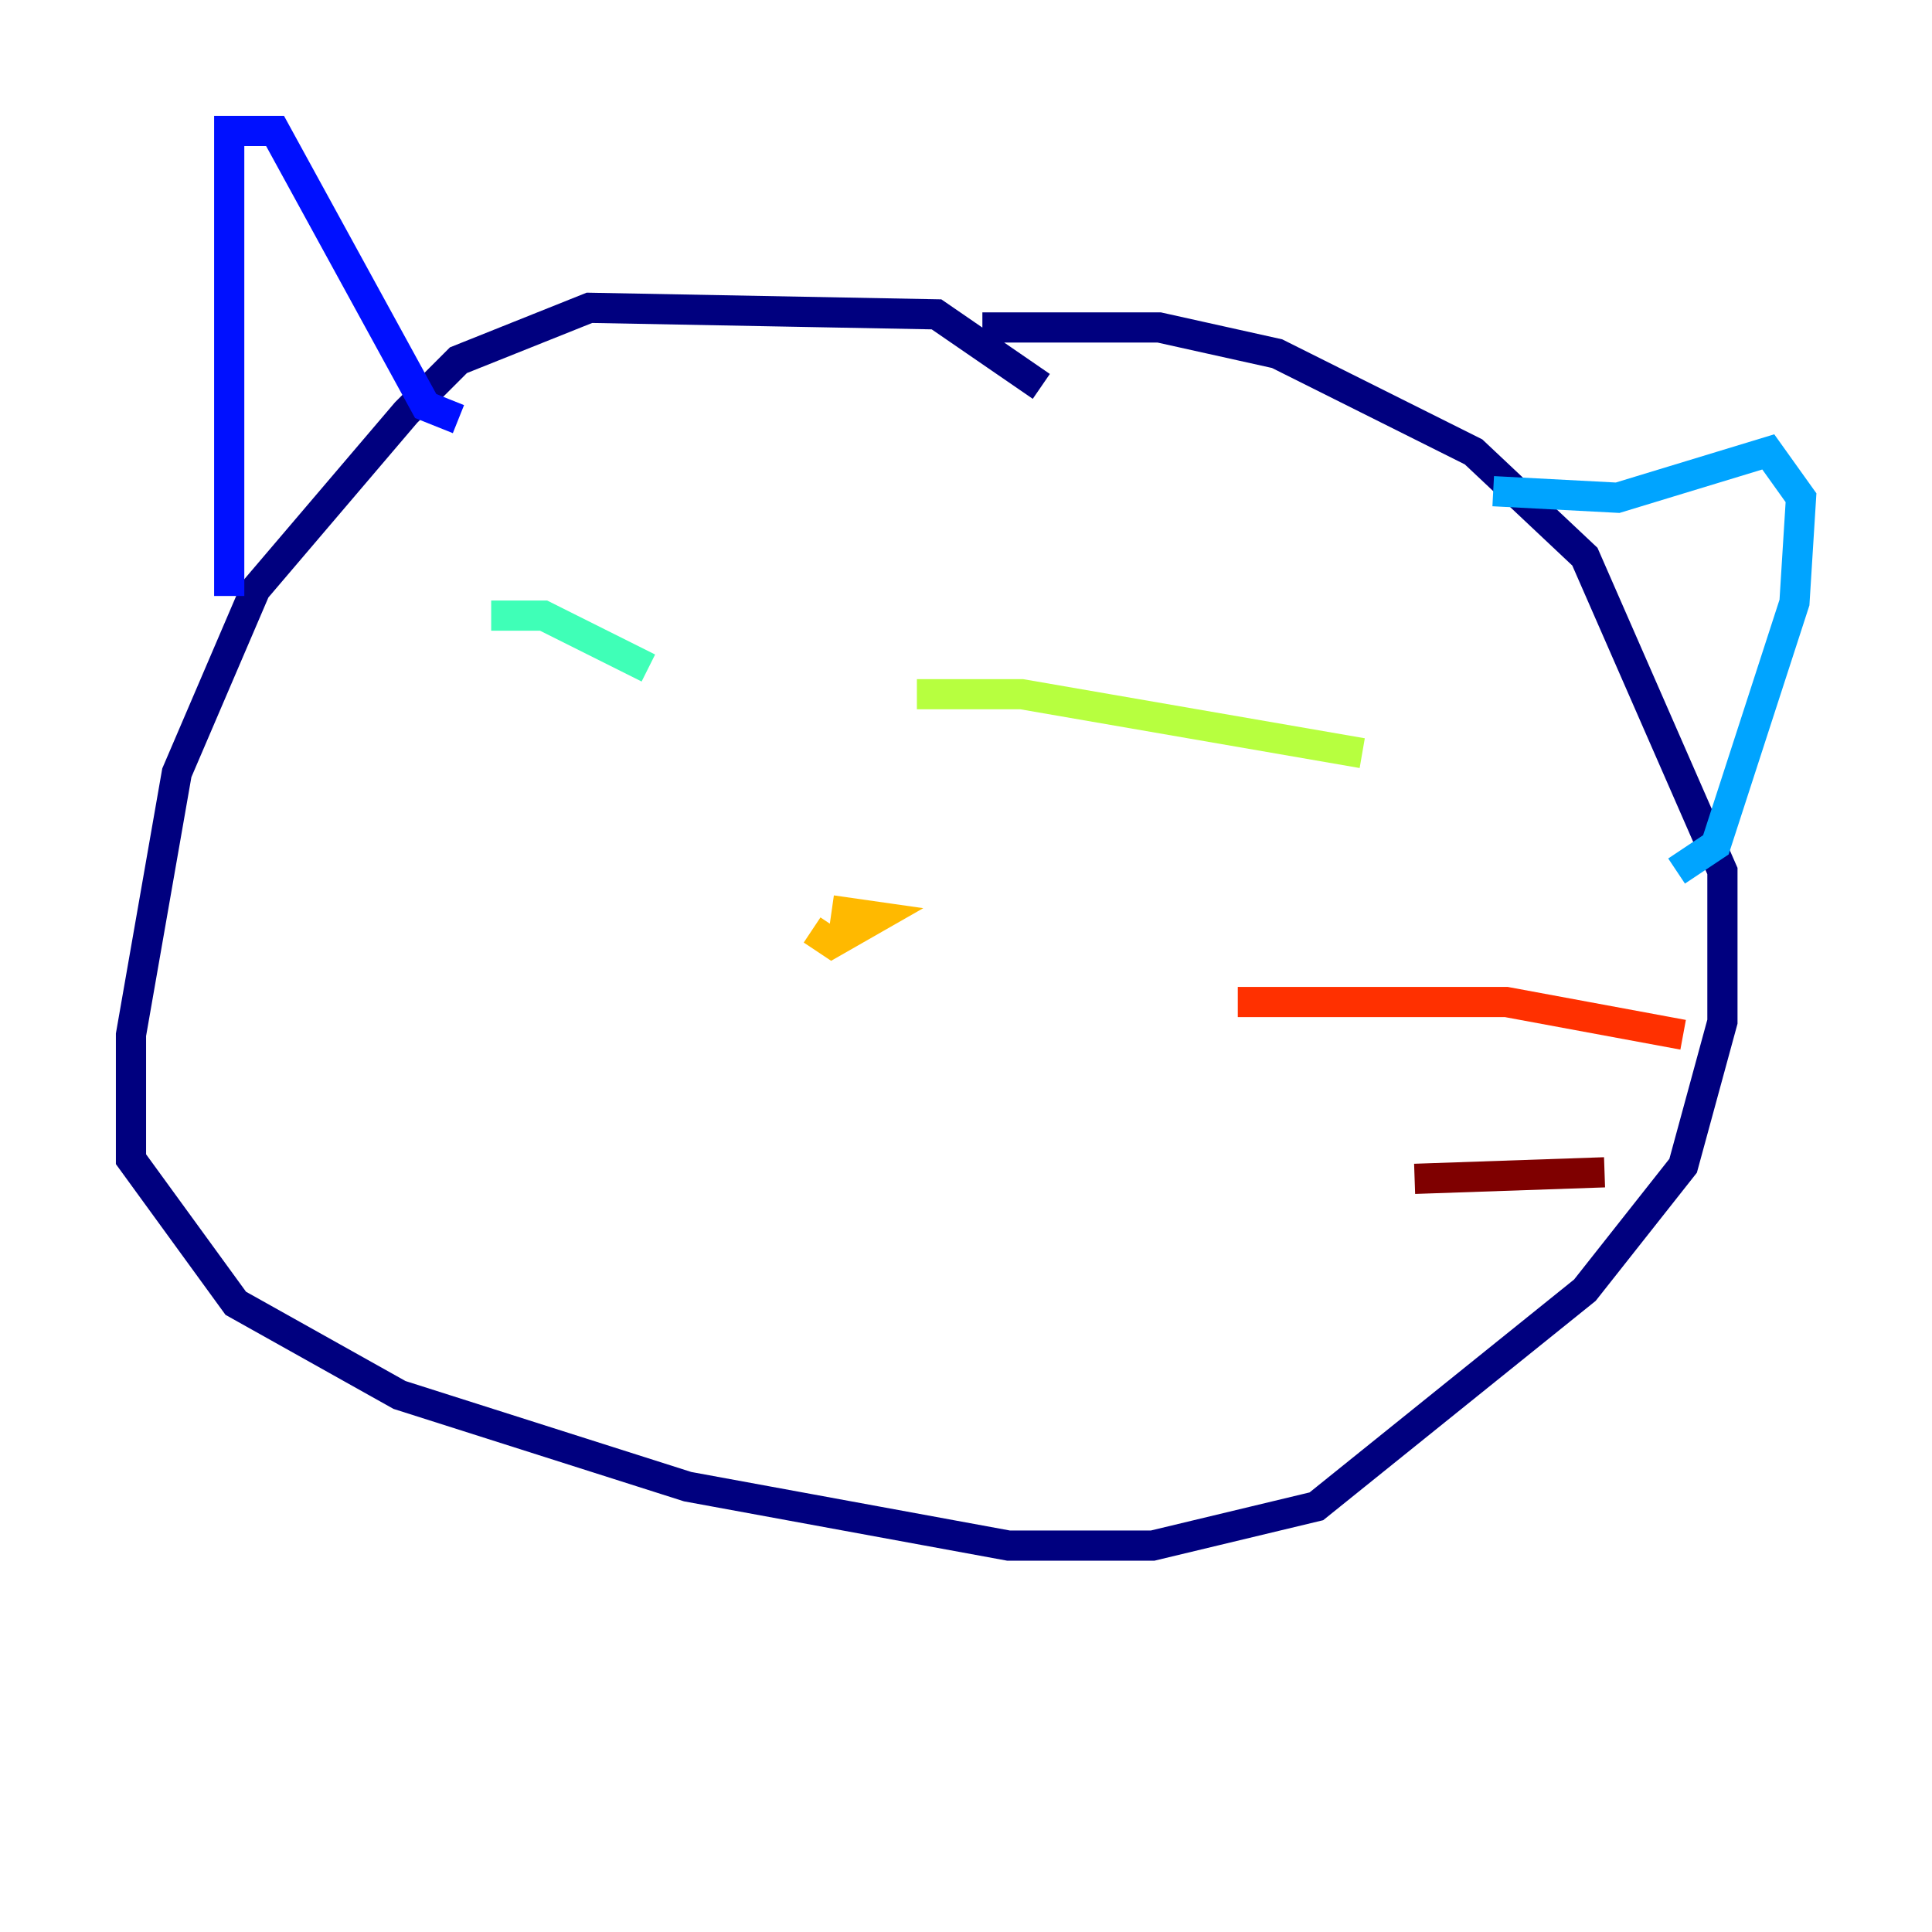 <?xml version="1.0" encoding="utf-8" ?>
<svg baseProfile="tiny" height="128" version="1.2" viewBox="0,0,128,128" width="128" xmlns="http://www.w3.org/2000/svg" xmlns:ev="http://www.w3.org/2001/xml-events" xmlns:xlink="http://www.w3.org/1999/xlink"><defs /><polyline fill="none" points="68.99,25.6 62.047,20.827 39.051,20.393 30.373,23.864 26.902,27.336 16.922,39.051 11.715,51.2 8.678,68.556 8.678,76.8 15.62,86.346 26.468,92.42 45.559,98.495 66.82,102.4 76.366,102.4 87.214,99.797 105.003,85.478 111.512,77.234 114.115,67.688 114.115,57.709 105.003,36.881 97.627,29.939 84.61,23.43 76.8,21.695 65.085,21.695" stroke="#00007f" stroke-width="2" /><polyline fill="none" points="15.186,39.485 15.186,8.678 18.224,8.678 28.203,26.902 30.373,27.77" stroke="#0010ff" stroke-width="2" /><polyline fill="none" points="98.929,32.542 107.173,32.976 117.153,29.939 119.322,32.976 118.888,39.919 113.681,55.973 111.078,57.709" stroke="#00a4ff" stroke-width="2" /><polyline fill="none" points="32.542,40.786 36.014,40.786 42.956,44.258" stroke="#3fffb7" stroke-width="2" /><polyline fill="none" points="60.746,45.993 67.688,45.993 90.251,49.898" stroke="#b7ff3f" stroke-width="2" /><polyline fill="none" points="55.105,60.312 58.142,60.746 55.105,62.481 53.803,61.614" stroke="#ffb900" stroke-width="2" /><polyline fill="none" points="82.007,66.386 99.797,66.386 111.512,68.556" stroke="#ff3000" stroke-width="2" /><polyline fill="none" points="93.722,78.102 106.305,77.668" stroke="#7f0000" stroke-width="2" /></svg>